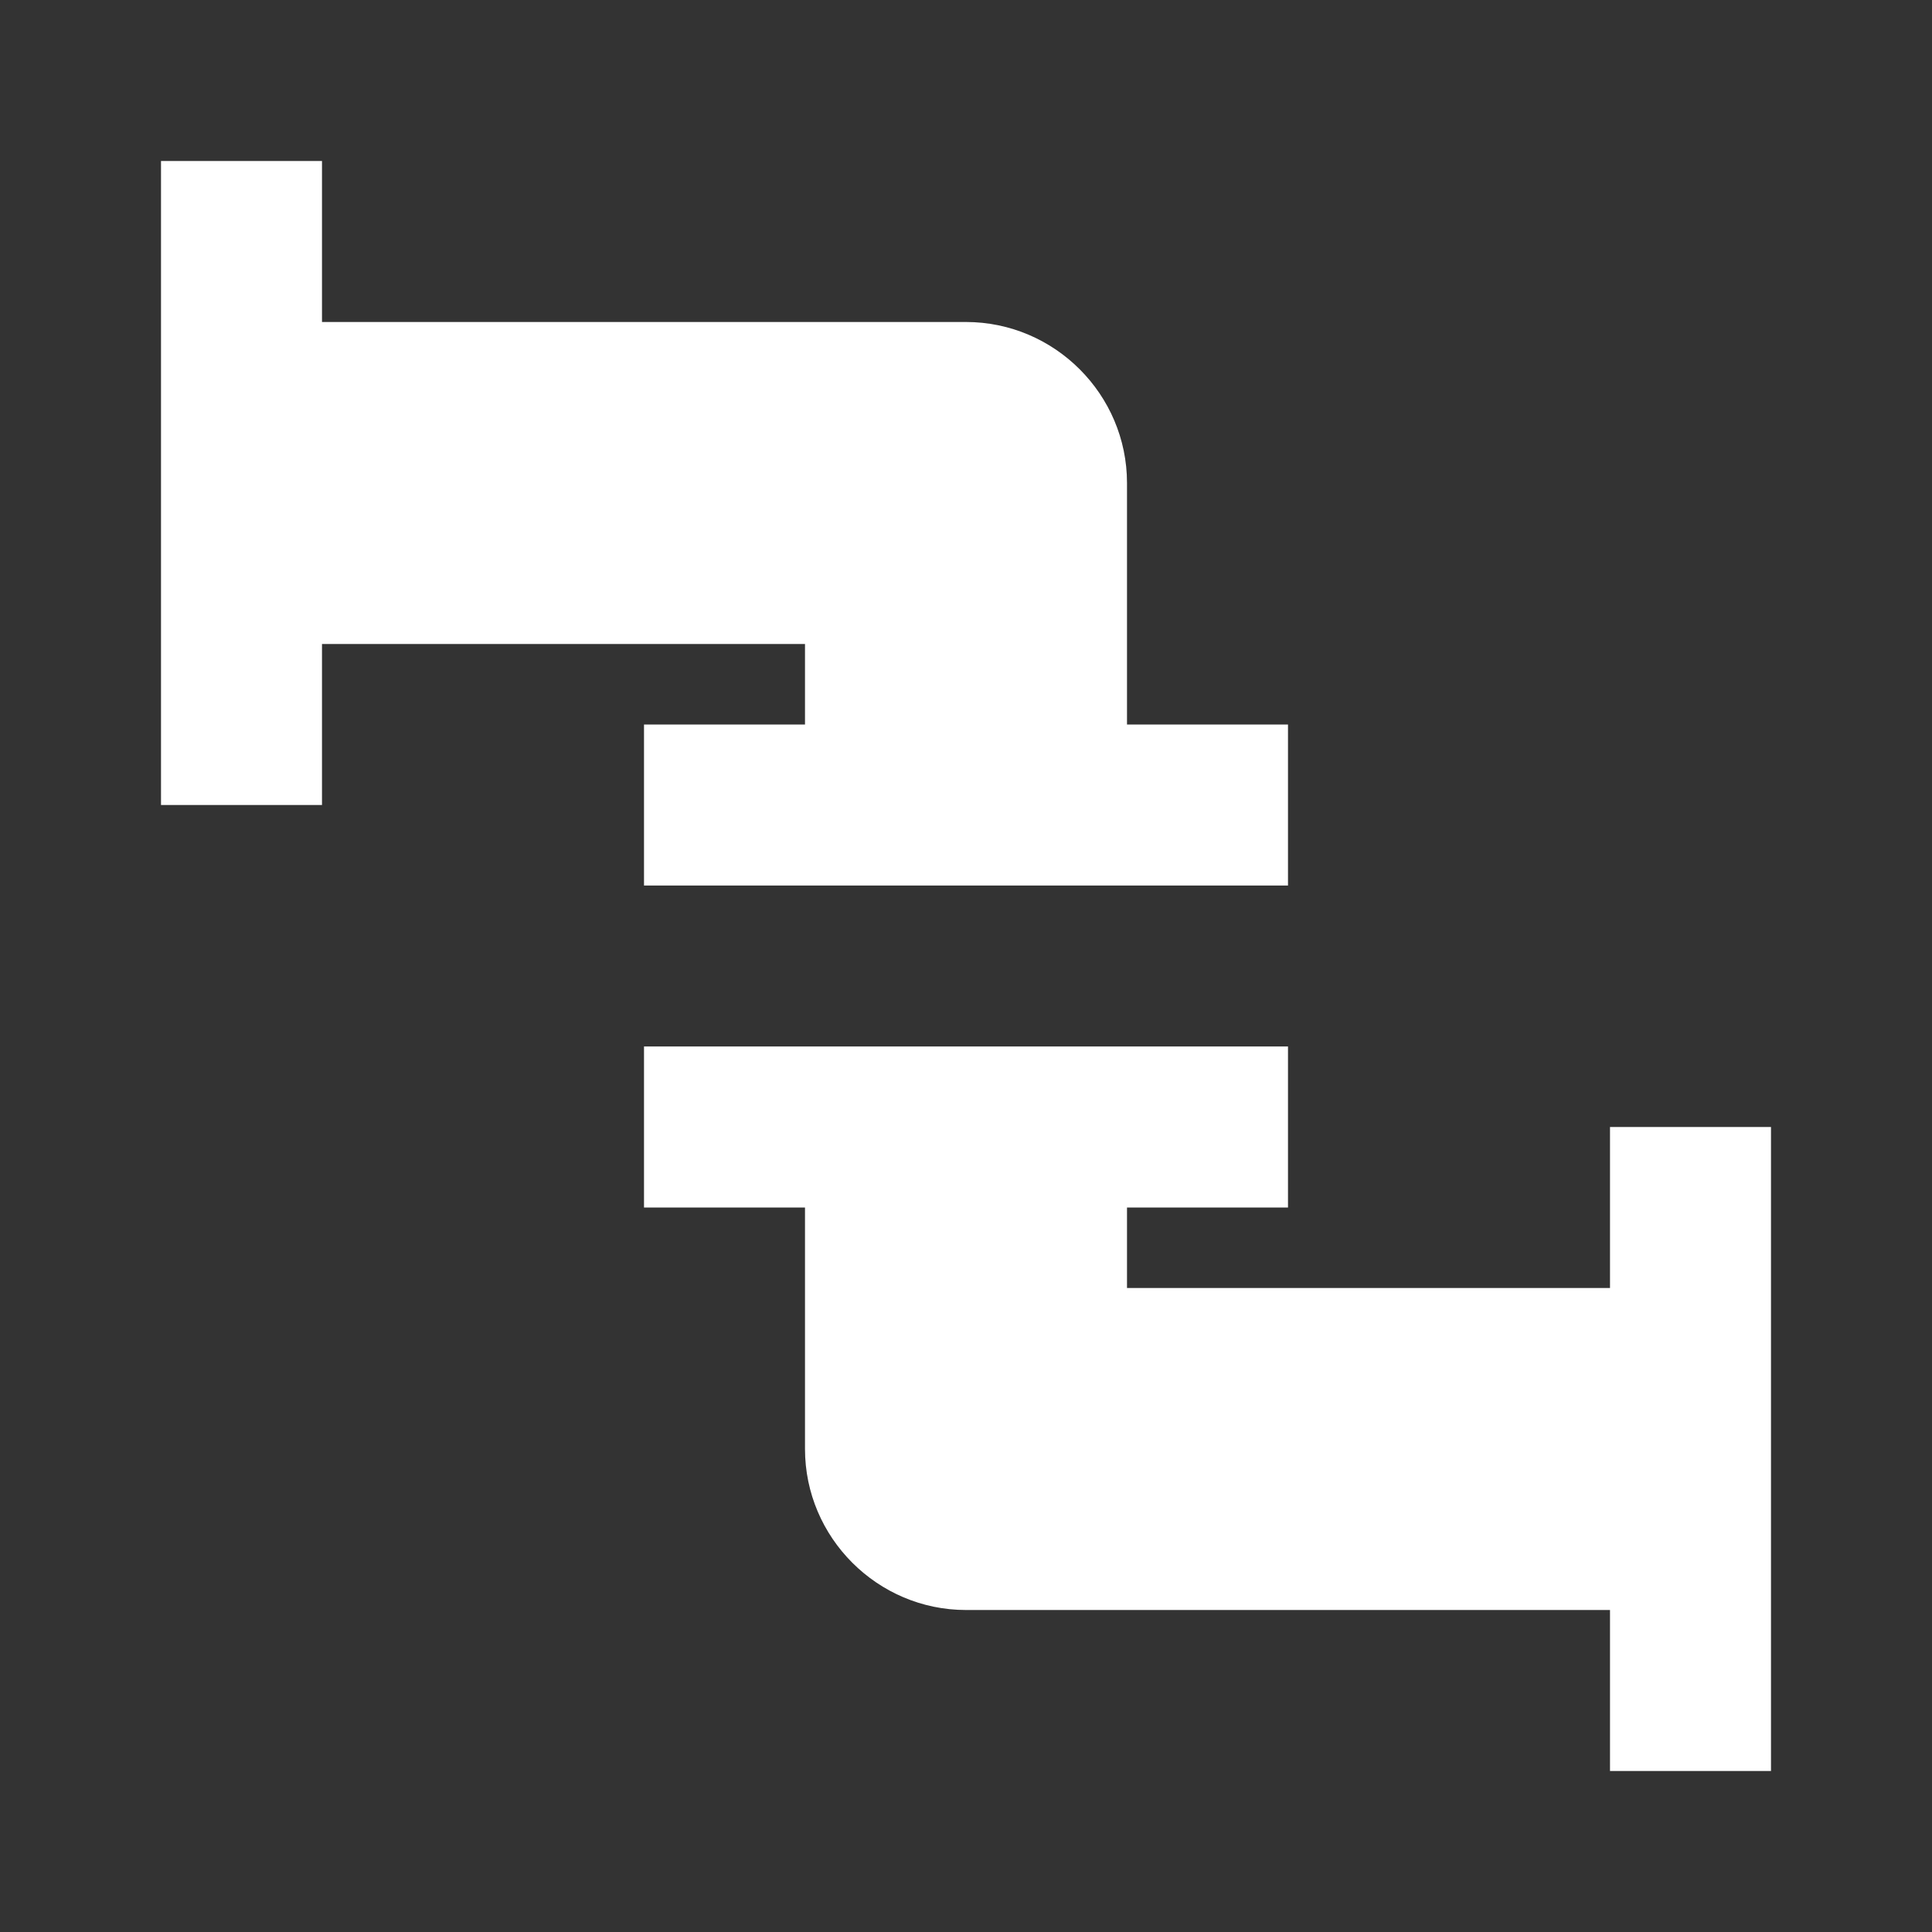 <?xml version="1.0" encoding="UTF-8"?><!DOCTYPE svg PUBLIC "-//W3C//DTD SVG 1.1//EN" "http://www.w3.org/Graphics/SVG/1.1/DTD/svg11.dtd"><svg xmlns="http://www.w3.org/2000/svg" xmlns:xlink="http://www.w3.org/1999/xlink" version="1.1" width="512" height="512" viewBox="0 0 512 512"><rect x="0" y="0" width="512" height="512" fill="#333333" stroke="none"/>    <path fill="#ffffff" transform="scale(1, -1) translate(0, -448)" glyph-name="pipe-disconnected" unicode="&#xF7E5;" horiz-adv-x="512" d=" M341.333 256V213.333H170.667V256H213.333V277.333H85.333V234.667H42.667V405.333H85.333V362.667H256C279.467 362.667 298.667 343.467 298.667 320V256H341.333M213.333 128V64C213.333 40.533 232.533 21.333 256 21.333H426.667V-21.333H469.333V149.333H426.667V106.667H298.667V128H341.333V170.667H170.667V128H213.333z" /></svg>
